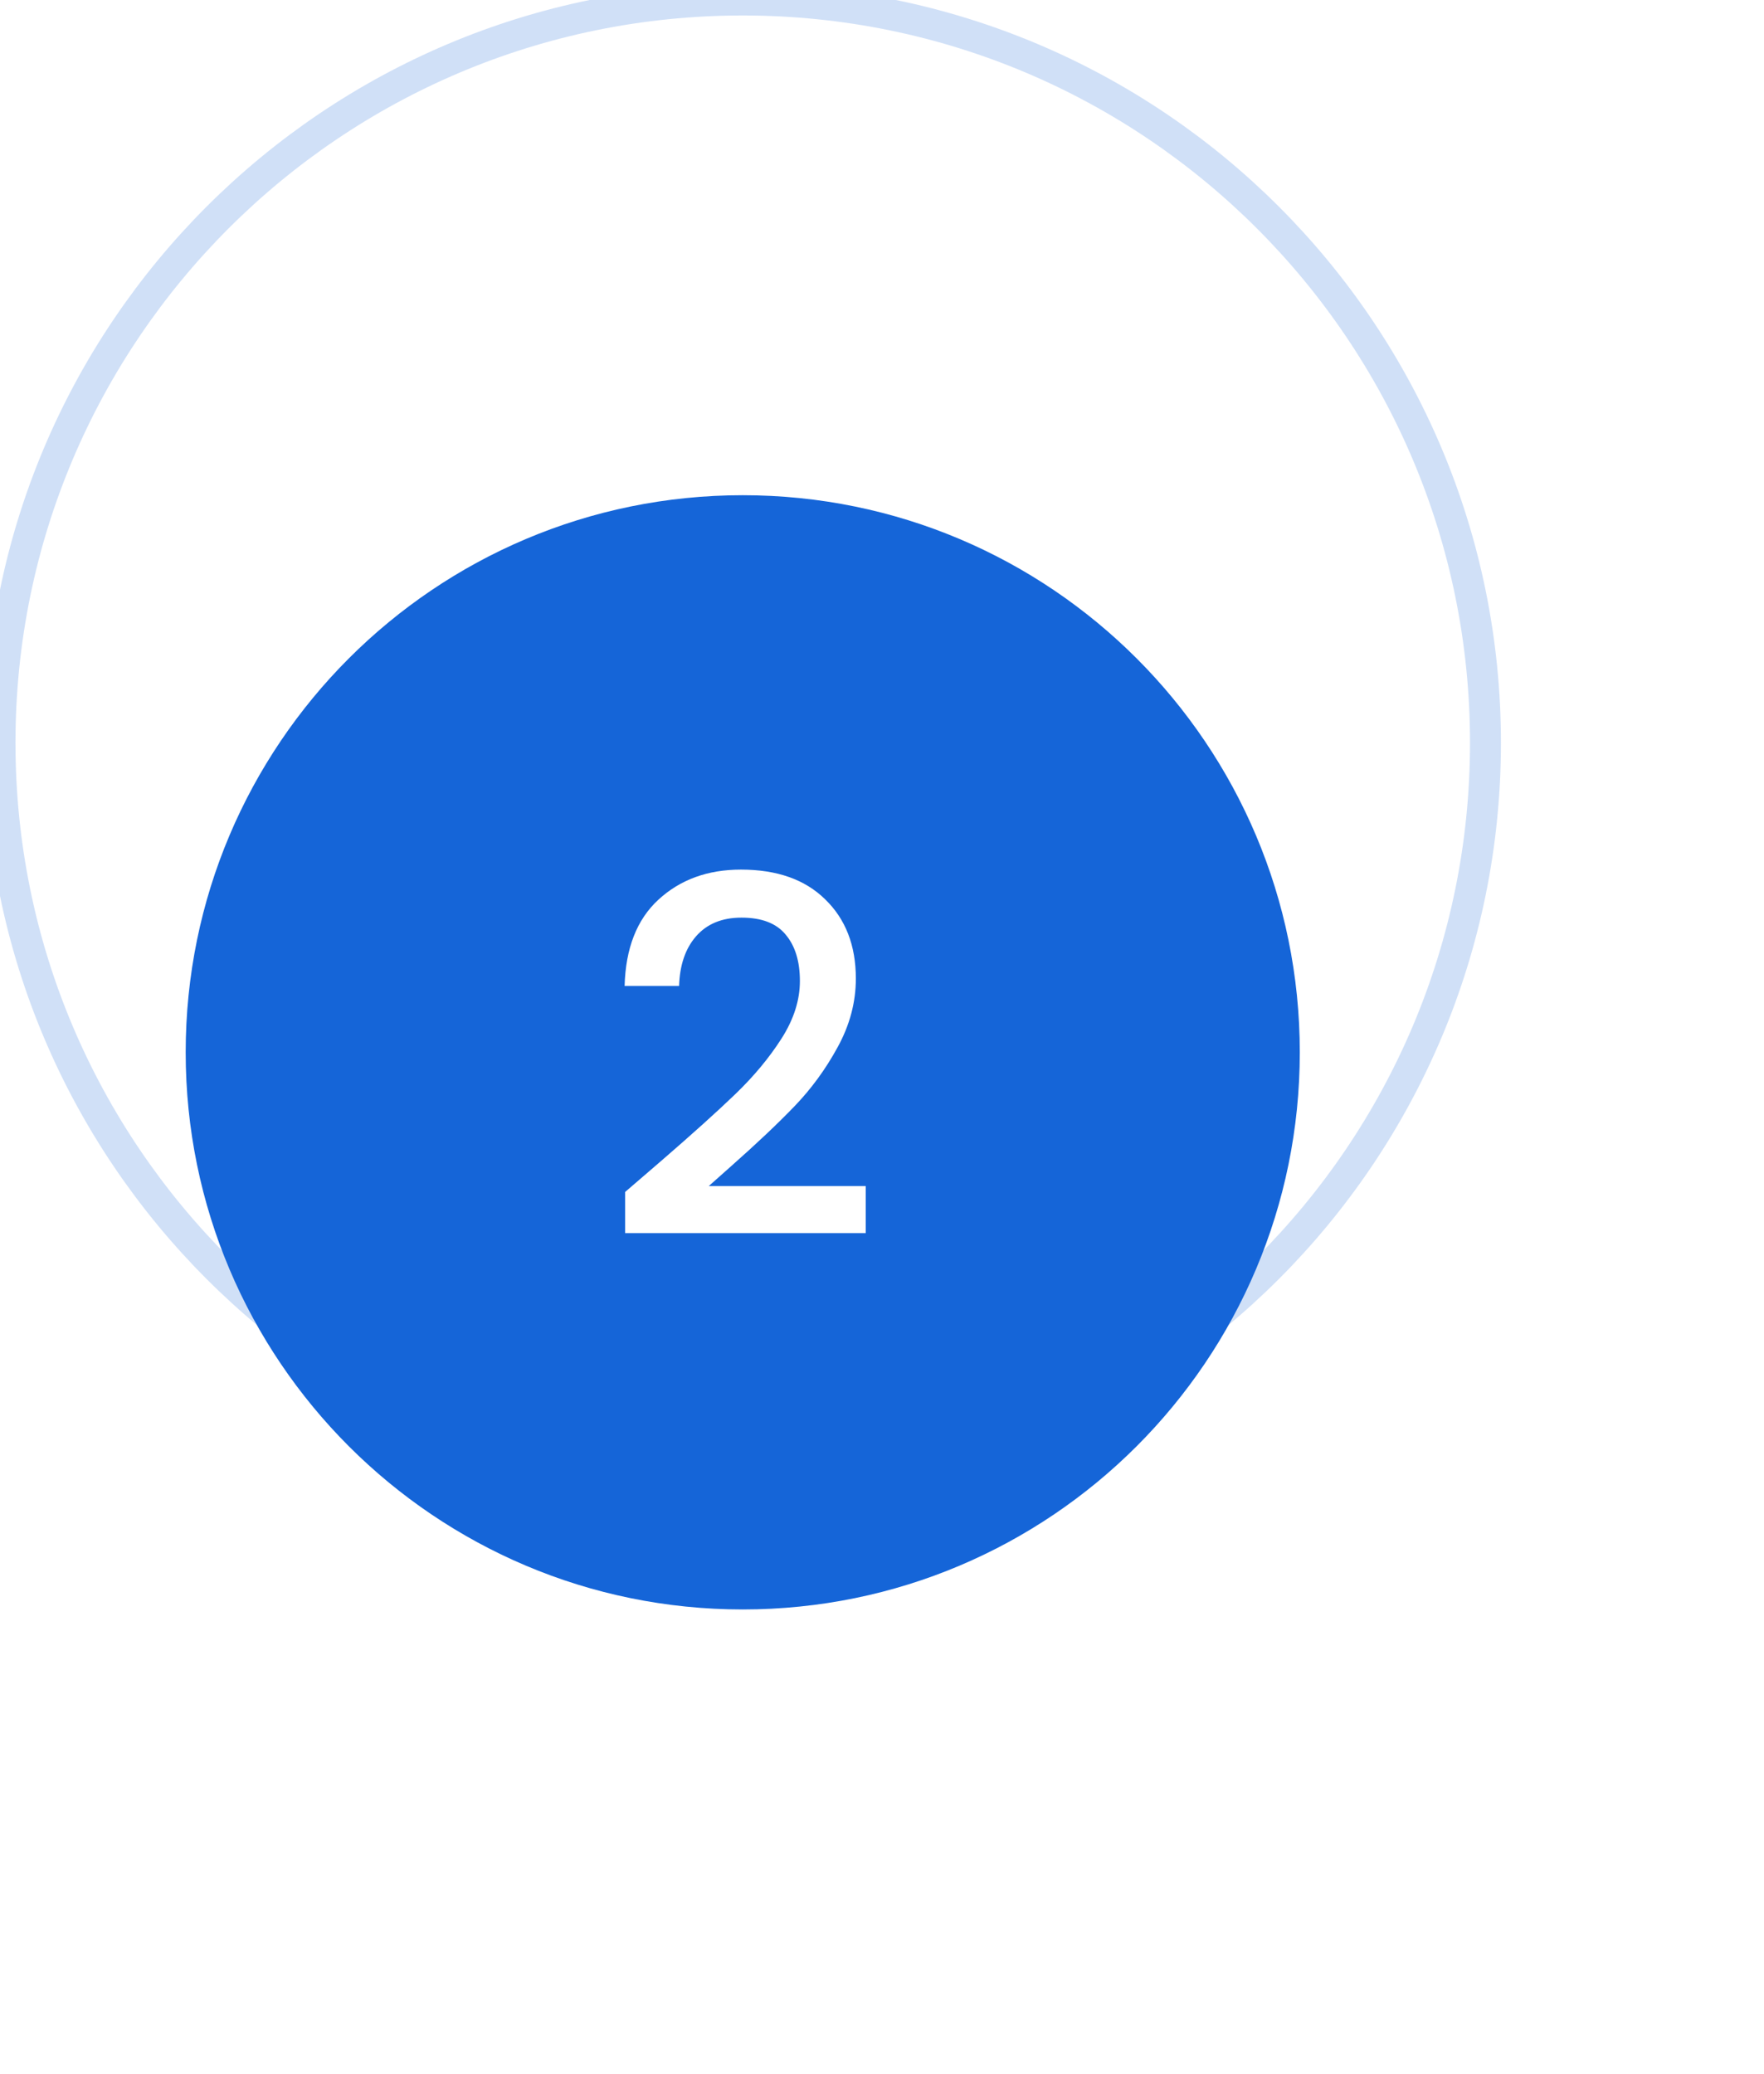 <svg width="57" height="67" viewBox="0 0 57 67" fill="none" xmlns="http://www.w3.org/2000/svg">
<g opacity="0.2">
<path fill-rule="evenodd" clip-rule="evenodd" d="M24 48C37.255 48 48 37.255 48 24C48 10.745 37.255 0 24 0C10.745 0 0 10.745 0 24C0 37.255 10.745 48 24 48Z" stroke="#1565D8"/>
</g>
<g clip-path="url(#clip0_4184_26099)" filter="url(#filter0_d_4184_26099)">
<path fill-rule="evenodd" clip-rule="evenodd" d="M24 42C33.941 42 42 33.941 42 24C42 14.059 33.941 6 24 6C14.059 6 6 14.059 6 24C6 33.941 14.059 42 24 42Z" fill="#1565D8"/>
<path d="M21.351 27.52C22.375 26.635 23.18 25.909 23.767 25.344C24.364 24.768 24.86 24.171 25.255 23.552C25.649 22.933 25.847 22.315 25.847 21.696C25.847 21.056 25.692 20.555 25.383 20.192C25.084 19.829 24.61 19.648 23.959 19.648C23.329 19.648 22.839 19.851 22.487 20.256C22.145 20.651 21.964 21.184 21.943 21.856H20.183C20.215 20.64 20.578 19.712 21.271 19.072C21.975 18.421 22.866 18.096 23.943 18.096C25.105 18.096 26.012 18.416 26.663 19.056C27.324 19.696 27.655 20.549 27.655 21.616C27.655 22.384 27.457 23.125 27.063 23.84C26.679 24.544 26.215 25.179 25.671 25.744C25.137 26.299 24.455 26.944 23.623 27.68L22.903 28.32H27.975V29.84H20.199V28.512L21.351 27.52Z" fill="white"/>
</g>
<defs>
<filter id="filter0_d_4184_26099" x="-9" y="1" width="66" height="66" filterUnits="userSpaceOnUse" color-interpolation-filters="sRGB">
<feFlood flood-opacity="0" result="BackgroundImageFix"/>
<feColorMatrix in="SourceAlpha" type="matrix" values="0 0 0 0 0 0 0 0 0 0 0 0 0 0 0 0 0 0 127 0" result="hardAlpha"/>
<feOffset dy="10"/>
<feGaussianBlur stdDeviation="7.5"/>
<feColorMatrix type="matrix" values="0 0 0 0 0.082 0 0 0 0 0.145 0 0 0 0 0.278 0 0 0 0.15 0"/>
<feBlend mode="normal" in2="BackgroundImageFix" result="effect1_dropShadow_4184_26099"/>
<feBlend mode="normal" in="SourceGraphic" in2="effect1_dropShadow_4184_26099" result="shape"/>
</filter>
<clipPath id="clip0_4184_26099">
<rect width="36" height="36" fill="white" transform="translate(6 6)"/>
</clipPath>
</defs>
</svg>
